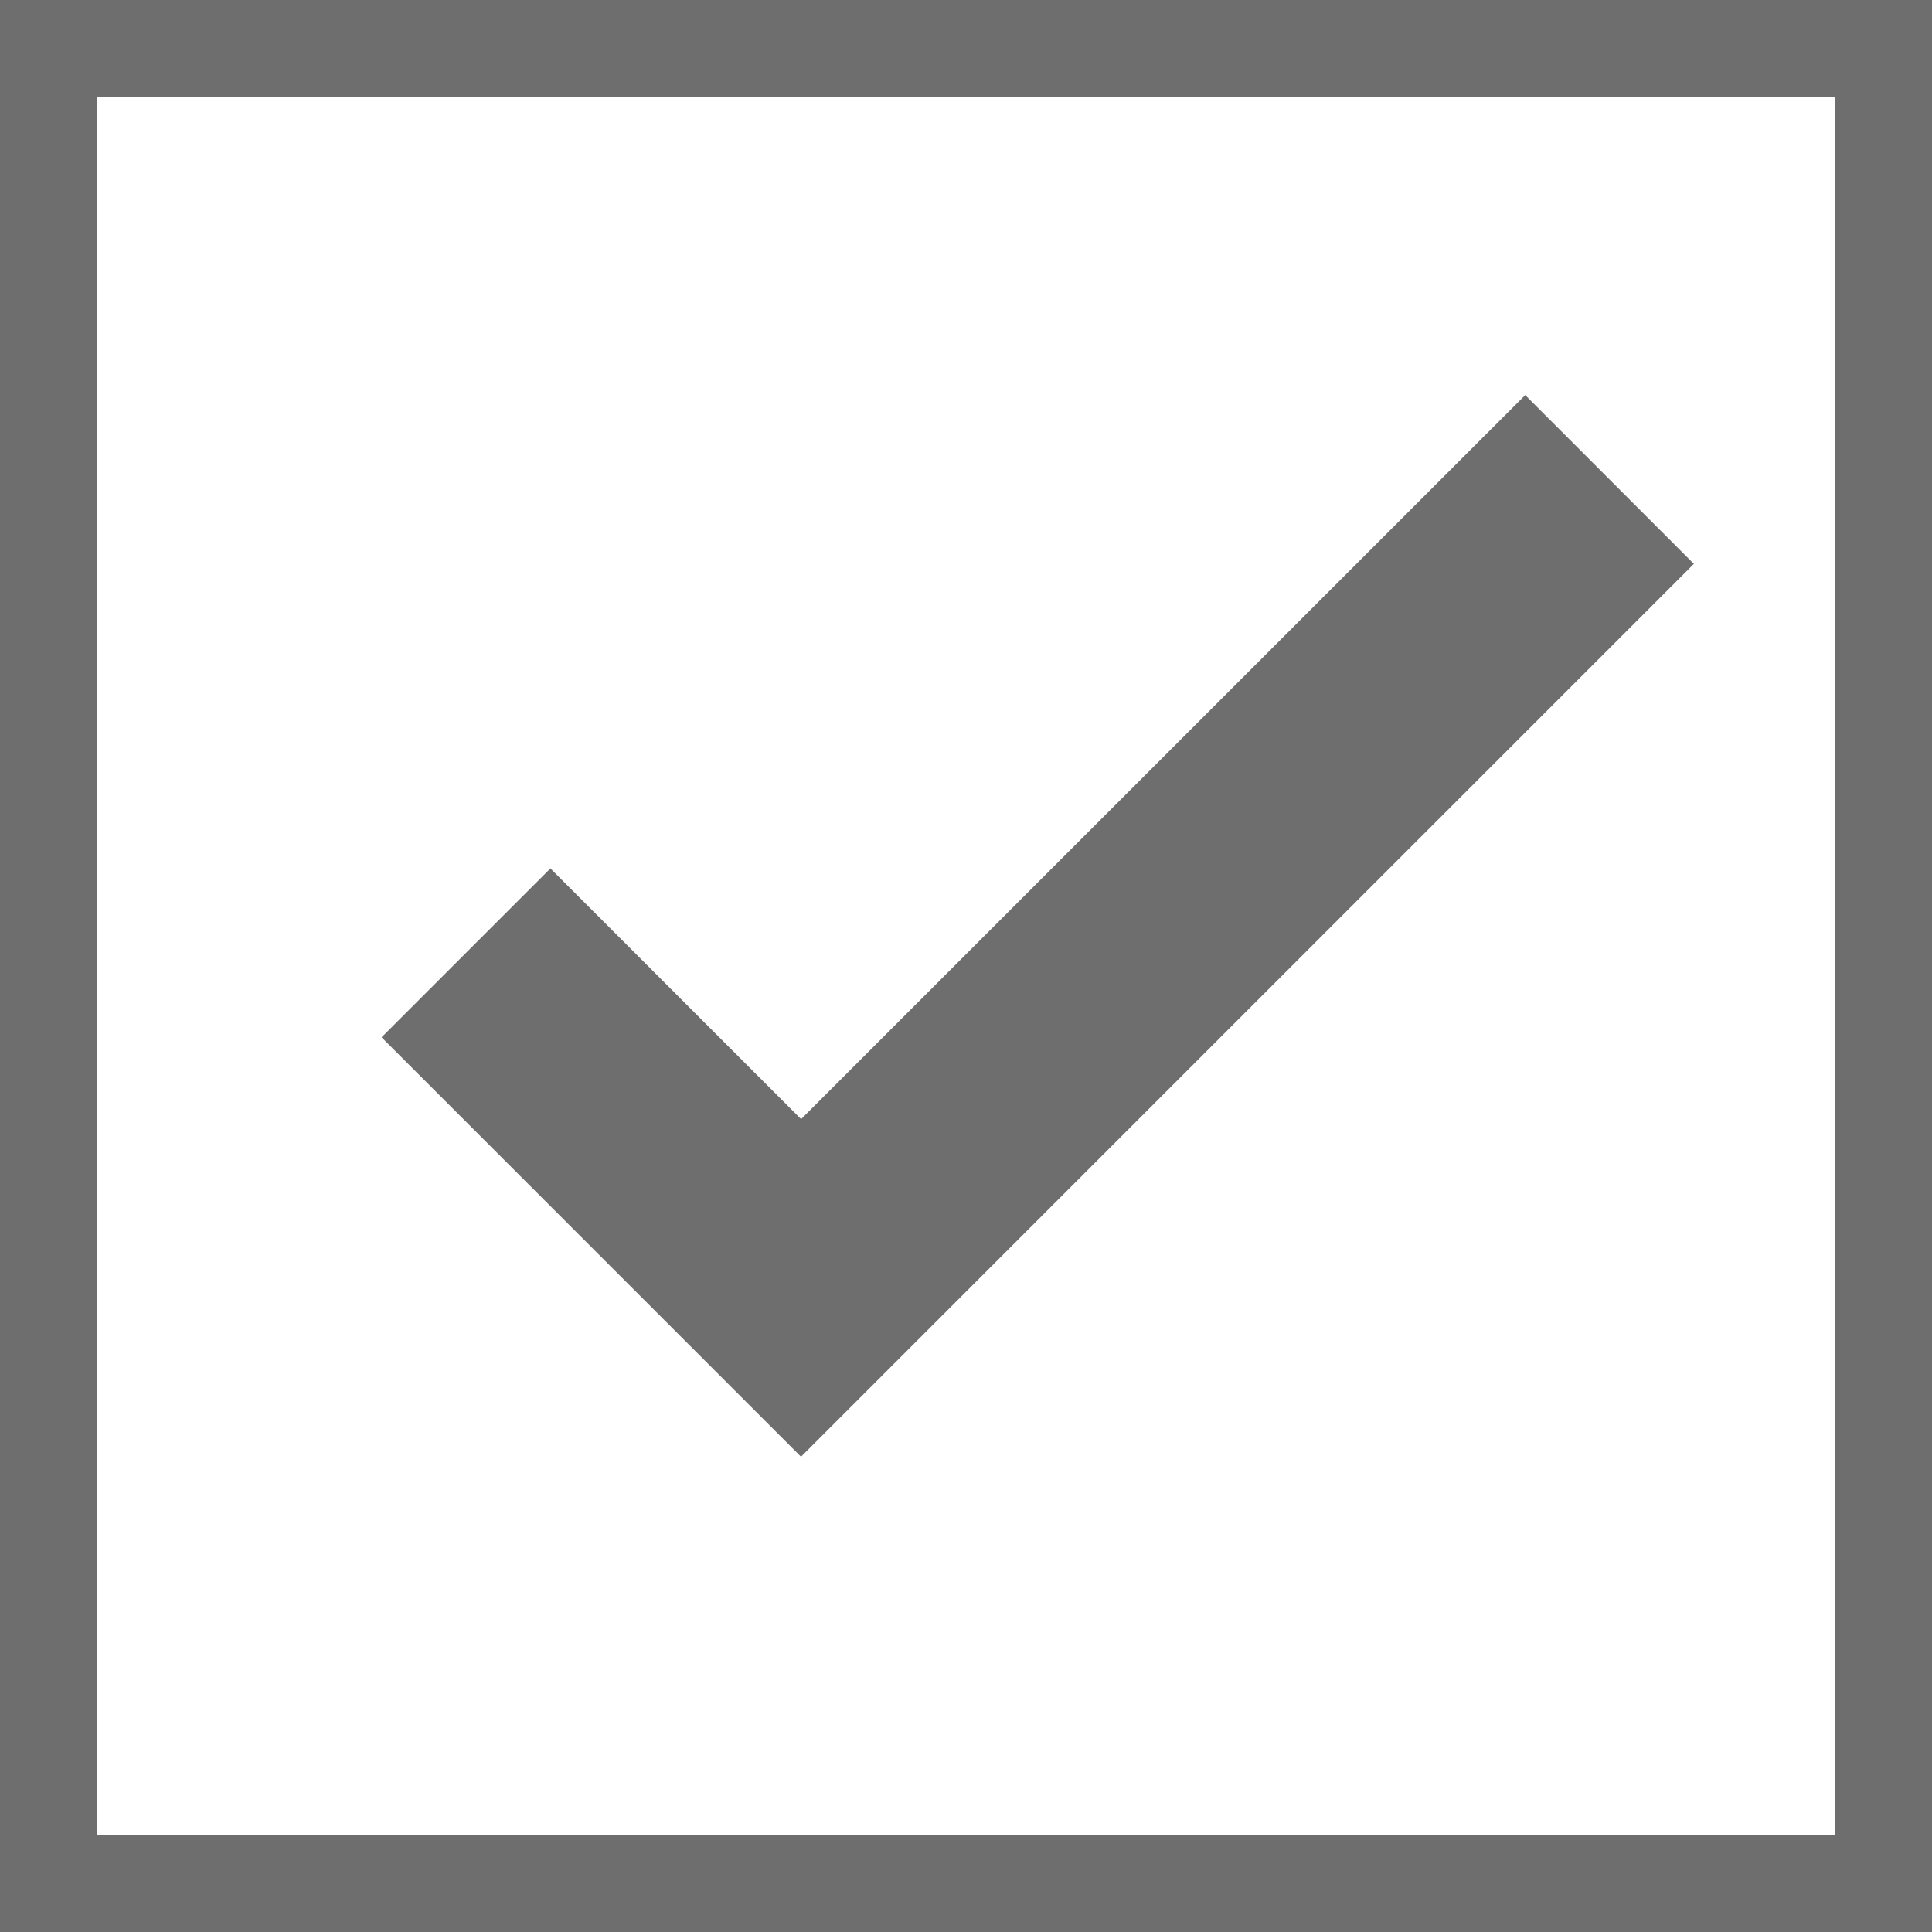 <svg xmlns="http://www.w3.org/2000/svg" width="20" height="20" viewBox="0 0 20 20">
    <polygon transform="translate(2, 2)" xmlns="http://www.w3.org/2000/svg" fill="#6E6E6E"
             points="13.789 2.09 15.535 3.837 6.292 13.08 1.95 8.738 3.698 6.99 6.293 9.585"/>
    <rect x="0" y="0" width="20" height="20" stroke="#6E6E6E" fill="none" stroke-width="2"/>
</svg>
